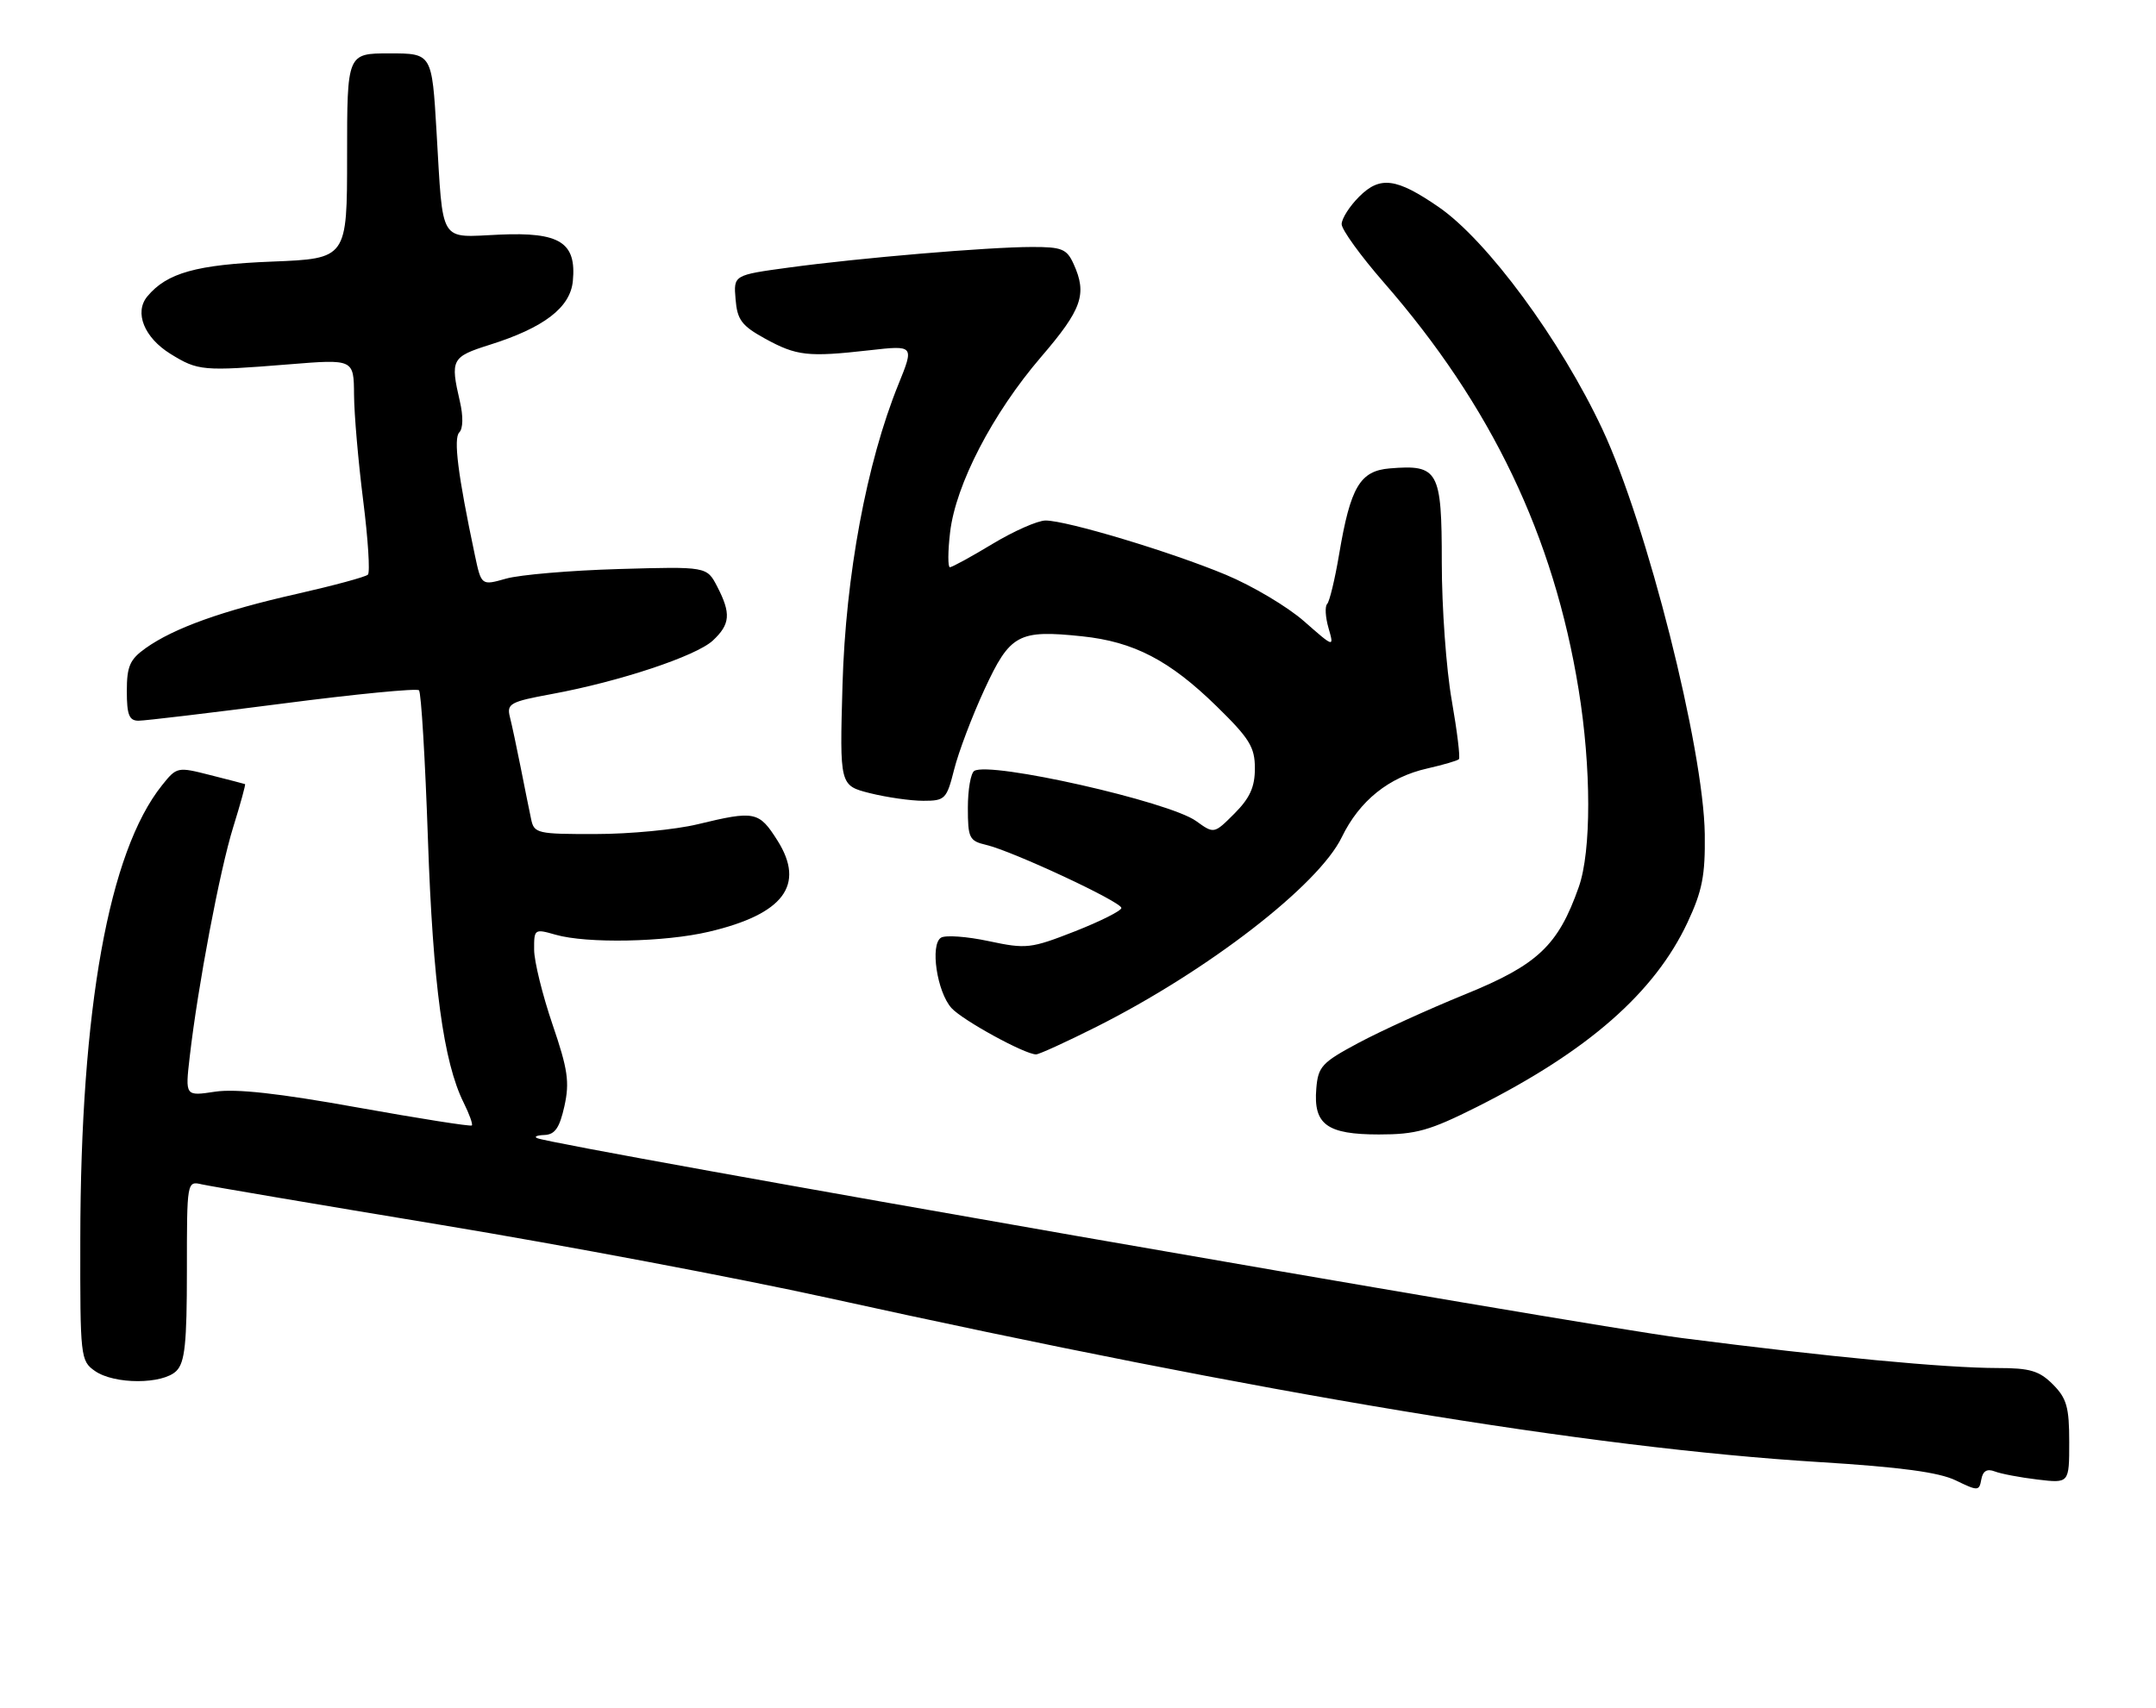 <?xml version="1.0" encoding="UTF-8" standalone="no"?>
<!DOCTYPE svg PUBLIC "-//W3C//DTD SVG 1.1//EN" "http://www.w3.org/Graphics/SVG/1.1/DTD/svg11.dtd" >
<svg xmlns="http://www.w3.org/2000/svg" xmlns:xlink="http://www.w3.org/1999/xlink" version="1.1" viewBox="0 0 323 256">
 <g >
 <path fill="currentColor"
d=" M 298.83 220.49 C 299.75 220.85 302.64 221.40 305.25 221.71 C 310.00 222.28 310.00 222.28 310.00 216.09 C 310.00 210.86 309.62 209.53 307.55 207.45 C 305.51 205.41 304.11 205.00 299.30 205.00 C 291.40 204.99 274.17 203.36 252.00 200.51 C 236.55 198.53 83.62 171.82 80.50 170.56 C 79.95 170.34 80.43 170.12 81.56 170.08 C 83.14 170.02 83.83 169.02 84.56 165.75 C 85.35 162.16 85.08 160.25 82.77 153.50 C 81.27 149.10 80.03 144.07 80.02 142.32 C 80.00 139.21 80.07 139.16 83.24 140.07 C 87.92 141.41 99.58 141.19 106.21 139.62 C 117.40 136.99 120.68 132.62 116.48 125.96 C 113.70 121.57 113.10 121.44 104.50 123.52 C 101.20 124.32 94.35 124.98 89.27 124.98 C 80.50 125.00 80.01 124.89 79.57 122.75 C 79.31 121.51 78.60 118.03 78.01 115.02 C 77.41 112.00 76.68 108.57 76.38 107.40 C 75.90 105.45 76.46 105.14 82.67 104.00 C 92.82 102.13 104.27 98.32 106.79 95.99 C 109.41 93.54 109.54 91.94 107.45 87.90 C 105.89 84.89 105.89 84.89 92.70 85.27 C 85.44 85.48 77.84 86.13 75.81 86.71 C 72.11 87.76 72.11 87.76 71.13 83.13 C 68.60 71.17 67.91 65.69 68.81 64.79 C 69.38 64.22 69.41 62.37 68.90 60.17 C 67.44 53.86 67.64 53.48 73.36 51.67 C 81.49 49.11 85.44 46.09 85.82 42.12 C 86.38 36.33 83.88 34.75 74.81 35.16 C 65.68 35.57 66.41 36.77 65.40 19.75 C 64.71 8.00 64.71 8.00 58.35 8.00 C 52.00 8.00 52.00 8.00 52.00 23.37 C 52.00 38.75 52.00 38.75 40.75 39.20 C 29.43 39.65 25.00 40.89 22.07 44.42 C 20.08 46.82 21.60 50.59 25.54 53.03 C 29.67 55.58 30.35 55.64 43.25 54.60 C 53.00 53.81 53.00 53.81 53.04 59.16 C 53.06 62.10 53.68 69.22 54.41 75.00 C 55.14 80.78 55.46 85.78 55.12 86.11 C 54.78 86.45 50.00 87.74 44.50 88.99 C 33.31 91.51 26.05 94.12 21.83 97.12 C 19.45 98.81 19.00 99.84 19.00 103.57 C 19.00 107.12 19.35 108.00 20.75 108.00 C 21.71 108.00 31.43 106.84 42.34 105.43 C 53.26 104.01 62.45 103.12 62.77 103.44 C 63.10 103.76 63.70 113.81 64.11 125.76 C 64.86 147.52 66.44 159.16 69.46 165.23 C 70.31 166.93 70.86 168.47 70.69 168.65 C 70.51 168.83 62.79 167.61 53.53 165.95 C 41.77 163.83 35.35 163.12 32.22 163.59 C 27.74 164.27 27.74 164.27 28.42 158.38 C 29.65 147.71 32.93 130.40 34.94 123.94 C 36.03 120.44 36.82 117.55 36.71 117.50 C 36.59 117.45 34.25 116.84 31.51 116.15 C 26.58 114.89 26.48 114.91 24.26 117.69 C 16.30 127.66 12.07 151.12 12.03 185.69 C 12.00 203.37 12.06 203.93 14.22 205.44 C 17.13 207.48 24.39 207.47 26.43 205.43 C 27.70 204.16 28.00 201.30 28.00 190.41 C 28.00 176.98 28.00 176.96 30.25 177.48 C 31.49 177.76 47.57 180.49 66.00 183.54 C 84.43 186.59 110.53 191.52 124.00 194.48 C 189.77 208.96 238.05 216.96 272.50 219.09 C 284.71 219.84 290.49 220.62 293.00 221.84 C 296.34 223.46 296.51 223.45 296.83 221.69 C 297.06 220.43 297.68 220.05 298.83 220.49 Z  M 221.27 165.87 C 237.89 157.51 247.88 148.76 252.82 138.22 C 255.03 133.50 255.48 131.18 255.40 125.00 C 255.22 112.16 246.74 78.58 240.07 64.34 C 233.80 50.95 222.82 36.04 215.53 31.02 C 209.19 26.66 206.75 26.34 203.62 29.47 C 202.18 30.91 201.00 32.76 201.00 33.59 C 201.00 34.41 203.84 38.34 207.32 42.33 C 223.42 60.79 232.78 80.35 236.50 103.33 C 238.41 115.08 238.42 127.56 236.52 132.93 C 233.43 141.70 230.37 144.58 219.50 149.00 C 214.00 151.24 206.80 154.52 203.50 156.29 C 198.03 159.22 197.47 159.82 197.20 163.13 C 196.75 168.51 198.79 170.00 206.59 170.00 C 212.16 170.00 214.17 169.43 221.27 165.87 Z  M 164.26 153.87 C 180.94 145.48 197.54 132.65 201.02 125.45 C 203.67 119.99 208.08 116.44 213.85 115.15 C 216.22 114.61 218.34 113.99 218.56 113.77 C 218.79 113.55 218.30 109.57 217.49 104.93 C 216.67 100.29 216.00 91.00 216.00 84.29 C 216.00 70.49 215.50 69.59 208.21 70.19 C 203.74 70.56 202.32 72.97 200.62 83.06 C 199.99 86.80 199.18 90.15 198.83 90.50 C 198.47 90.86 198.56 92.48 199.03 94.11 C 199.88 97.06 199.88 97.06 195.37 93.10 C 192.90 90.92 187.61 87.78 183.63 86.12 C 175.35 82.67 159.81 78.00 156.64 78.00 C 155.46 78.00 151.89 79.58 148.70 81.50 C 145.51 83.43 142.63 85.00 142.31 85.00 C 141.99 85.00 142.00 82.64 142.34 79.75 C 143.18 72.60 148.71 61.95 155.96 53.50 C 162.11 46.34 162.90 44.08 160.84 39.55 C 159.82 37.30 159.08 37.00 154.59 37.01 C 148.00 37.02 128.80 38.65 118.20 40.09 C 109.89 41.22 109.89 41.22 110.20 44.85 C 110.45 47.93 111.11 48.81 114.61 50.74 C 119.35 53.34 121.02 53.53 130.24 52.49 C 136.97 51.73 136.97 51.73 134.59 57.61 C 129.83 69.34 126.69 86.25 126.22 102.61 C 125.79 117.71 125.79 117.71 130.34 118.86 C 132.84 119.48 136.43 120.00 138.32 120.00 C 141.59 120.00 141.82 119.76 142.95 115.29 C 143.60 112.70 145.64 107.31 147.48 103.33 C 151.32 95.02 152.55 94.35 162.11 95.35 C 169.86 96.16 175.22 98.95 182.25 105.82 C 187.20 110.66 188.00 111.95 188.00 115.14 C 188.00 117.94 187.25 119.59 184.94 121.91 C 181.88 124.97 181.88 124.97 179.19 123.03 C 175.13 120.11 148.34 114.06 145.96 115.52 C 145.43 115.85 145.00 118.33 145.00 121.04 C 145.00 125.59 145.21 126.01 147.75 126.61 C 151.70 127.54 168.00 135.14 168.00 136.06 C 168.00 136.48 164.87 138.05 161.04 139.56 C 154.42 142.15 153.77 142.23 148.13 141.03 C 144.86 140.33 141.64 140.10 140.98 140.51 C 139.31 141.54 140.37 148.65 142.55 151.06 C 144.21 152.89 153.53 158.00 155.22 158.00 C 155.67 158.00 159.74 156.14 164.26 153.87 Z "/>
</g>
</svg>
